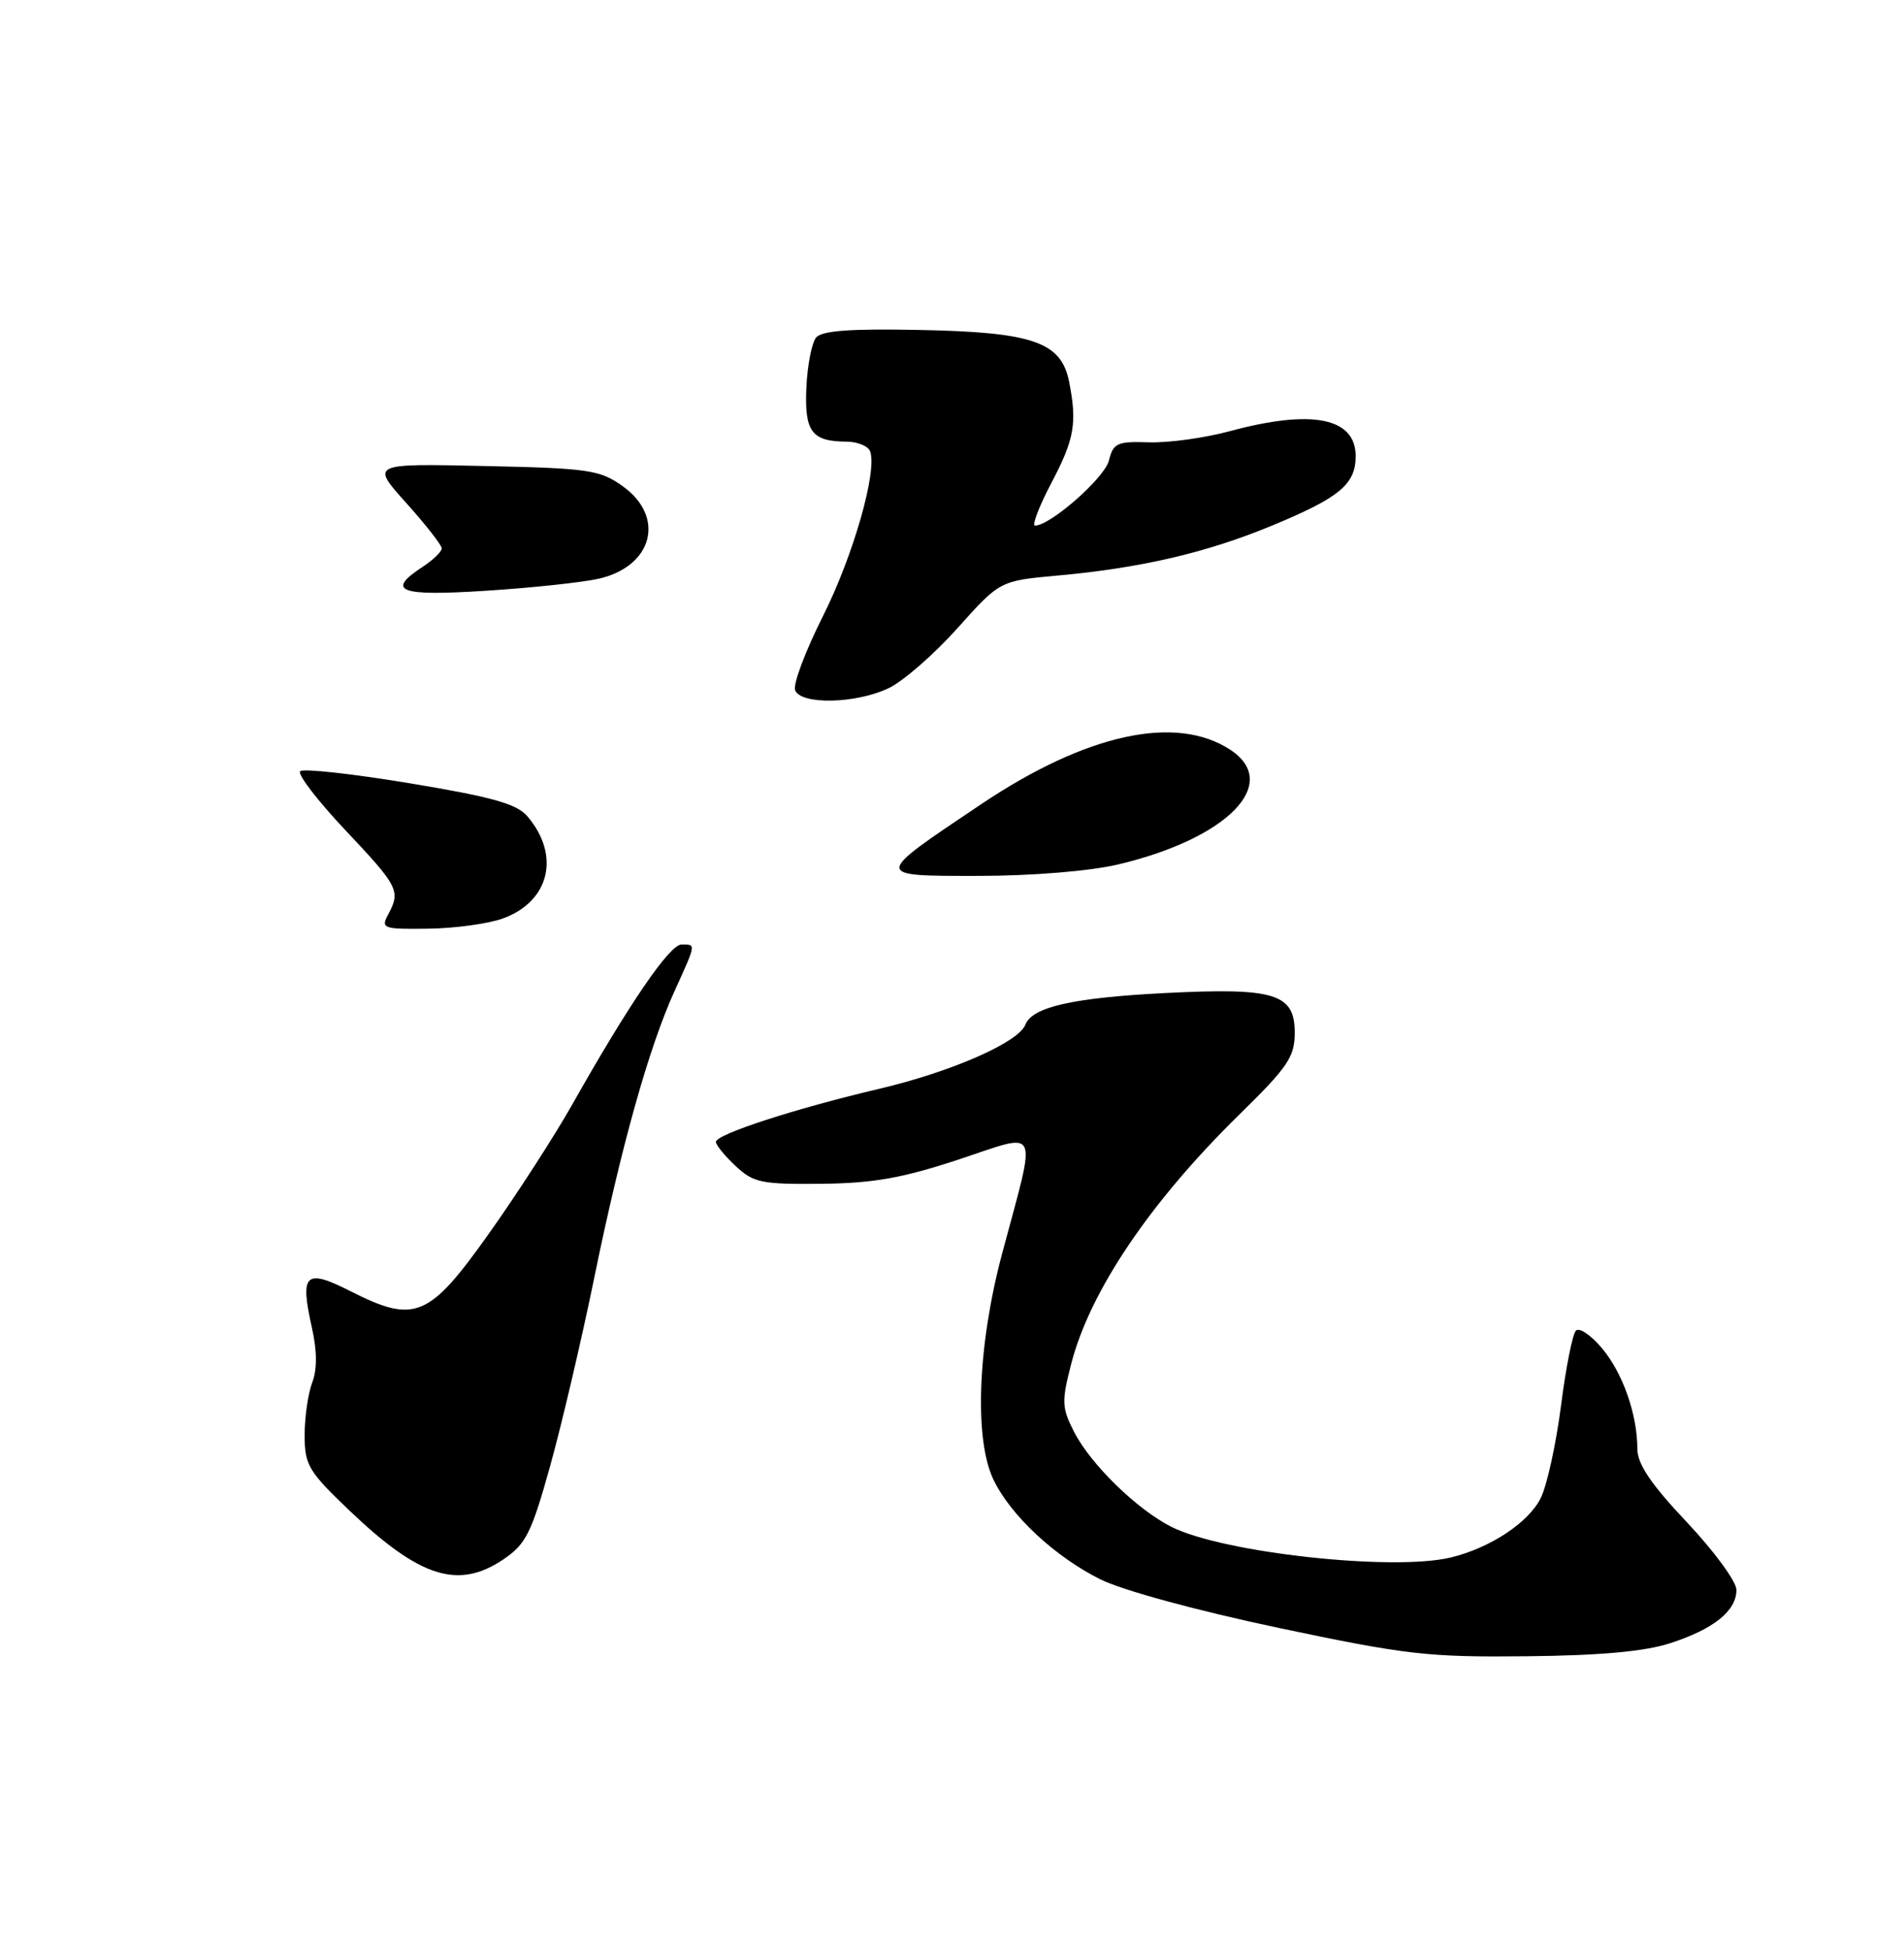 <?xml version="1.0" encoding="UTF-8" standalone="no"?>
<!DOCTYPE svg PUBLIC "-//W3C//DTD SVG 1.1//EN" "http://www.w3.org/Graphics/SVG/1.1/DTD/svg11.dtd" >
<svg xmlns="http://www.w3.org/2000/svg" xmlns:xlink="http://www.w3.org/1999/xlink" version="1.1" viewBox="0 0 250 256">
 <g >
 <path fill="currentColor"
d=" M 219.34 215.71 C 225.03 213.86 228.00 211.47 228.00 208.72 C 228.00 207.63 225.07 203.64 221.50 199.85 C 216.78 194.85 215.00 192.22 214.99 190.23 C 214.99 185.68 213.07 180.23 210.32 176.97 C 208.89 175.27 207.36 174.24 206.92 174.69 C 206.48 175.14 205.60 179.55 204.97 184.50 C 204.34 189.45 203.15 194.90 202.33 196.61 C 200.78 199.84 195.70 203.21 190.50 204.47 C 182.87 206.30 160.60 203.86 153.81 200.45 C 149.30 198.18 143.21 192.24 141.04 188.00 C 139.41 184.81 139.37 184.01 140.66 179.02 C 143.12 169.50 151.01 157.81 162.70 146.35 C 169.11 140.07 170.00 138.76 170.00 135.58 C 170.00 130.43 167.39 129.64 152.96 130.37 C 140.86 130.99 135.52 132.20 134.63 134.53 C 133.74 136.84 124.93 140.71 115.45 142.94 C 104.38 145.54 94.00 148.92 94.00 149.91 C 94.00 150.32 95.16 151.74 96.59 153.08 C 98.93 155.27 99.98 155.49 107.84 155.41 C 114.66 155.34 118.49 154.66 125.85 152.23 C 136.72 148.64 136.16 147.45 131.60 164.50 C 128.37 176.56 127.89 188.85 130.42 194.20 C 132.66 198.92 138.49 204.36 144.50 207.35 C 147.40 208.79 157.22 211.46 167.87 213.71 C 184.65 217.25 187.48 217.57 200.37 217.44 C 210.16 217.34 215.99 216.81 219.34 215.71 Z  M 66.08 204.73 C 69.06 202.71 69.77 201.30 72.23 192.48 C 73.76 186.99 76.35 175.92 78.00 167.88 C 81.54 150.58 85.19 137.53 88.56 130.13 C 91.44 123.79 91.41 124.00 89.48 124.00 C 87.92 124.00 82.60 131.78 75.14 145.00 C 72.81 149.12 67.89 156.75 64.20 161.94 C 56.33 173.03 54.48 173.80 46.04 169.52 C 40.07 166.50 39.36 167.17 40.95 174.28 C 41.64 177.37 41.66 179.77 40.99 181.52 C 40.45 182.95 40.00 186.06 40.00 188.41 C 40.00 192.34 40.49 193.17 45.96 198.38 C 55.12 207.11 60.17 208.71 66.08 204.73 Z  M 66.00 120.59 C 72.16 118.37 73.63 112.32 69.26 107.18 C 67.86 105.53 64.67 104.63 53.80 102.83 C 46.27 101.58 39.80 100.87 39.41 101.25 C 39.03 101.64 41.70 105.12 45.36 109.00 C 52.34 116.40 52.63 116.96 50.96 120.07 C 49.99 121.89 50.30 122.00 56.21 121.92 C 59.67 121.88 64.08 121.28 66.00 120.59 Z  M 146.80 113.49 C 161.17 110.10 168.27 102.85 161.54 98.43 C 154.40 93.76 142.65 96.32 128.87 105.55 C 114.55 115.15 114.55 115.00 128.63 114.99 C 135.58 114.98 143.11 114.36 146.80 113.49 Z  M 116.67 90.35 C 118.58 89.45 122.64 85.90 125.71 82.48 C 131.28 76.25 131.28 76.25 138.87 75.56 C 149.76 74.58 158.42 72.56 166.95 69.03 C 175.90 65.33 178.00 63.59 178.00 59.88 C 178.00 54.83 172.26 53.69 161.46 56.61 C 158.18 57.50 153.42 58.15 150.87 58.07 C 146.68 57.93 146.18 58.16 145.60 60.47 C 145.03 62.75 137.92 69.00 135.90 69.00 C 135.47 69.00 136.43 66.48 138.05 63.40 C 141.09 57.63 141.45 55.52 140.37 50.08 C 139.33 44.90 135.61 43.61 120.85 43.32 C 111.69 43.13 107.91 43.41 107.16 44.31 C 106.59 45.00 106.01 47.95 105.88 50.86 C 105.61 56.66 106.57 57.96 111.14 57.98 C 112.60 57.99 113.99 58.56 114.25 59.25 C 115.21 61.87 112.03 72.99 108.03 80.94 C 105.74 85.49 104.11 89.84 104.40 90.61 C 105.15 92.55 112.36 92.40 116.67 90.35 Z  M 78.59 75.98 C 85.73 74.37 87.42 67.86 81.75 63.82 C 78.76 61.69 77.30 61.47 63.59 61.18 C 48.68 60.85 48.68 60.85 53.34 66.03 C 55.90 68.88 58.00 71.57 58.00 71.99 C 58.00 72.42 56.88 73.51 55.50 74.41 C 50.60 77.62 52.40 78.30 63.87 77.55 C 69.85 77.17 76.47 76.46 78.59 75.98 Z "/>
</g>
</svg>
